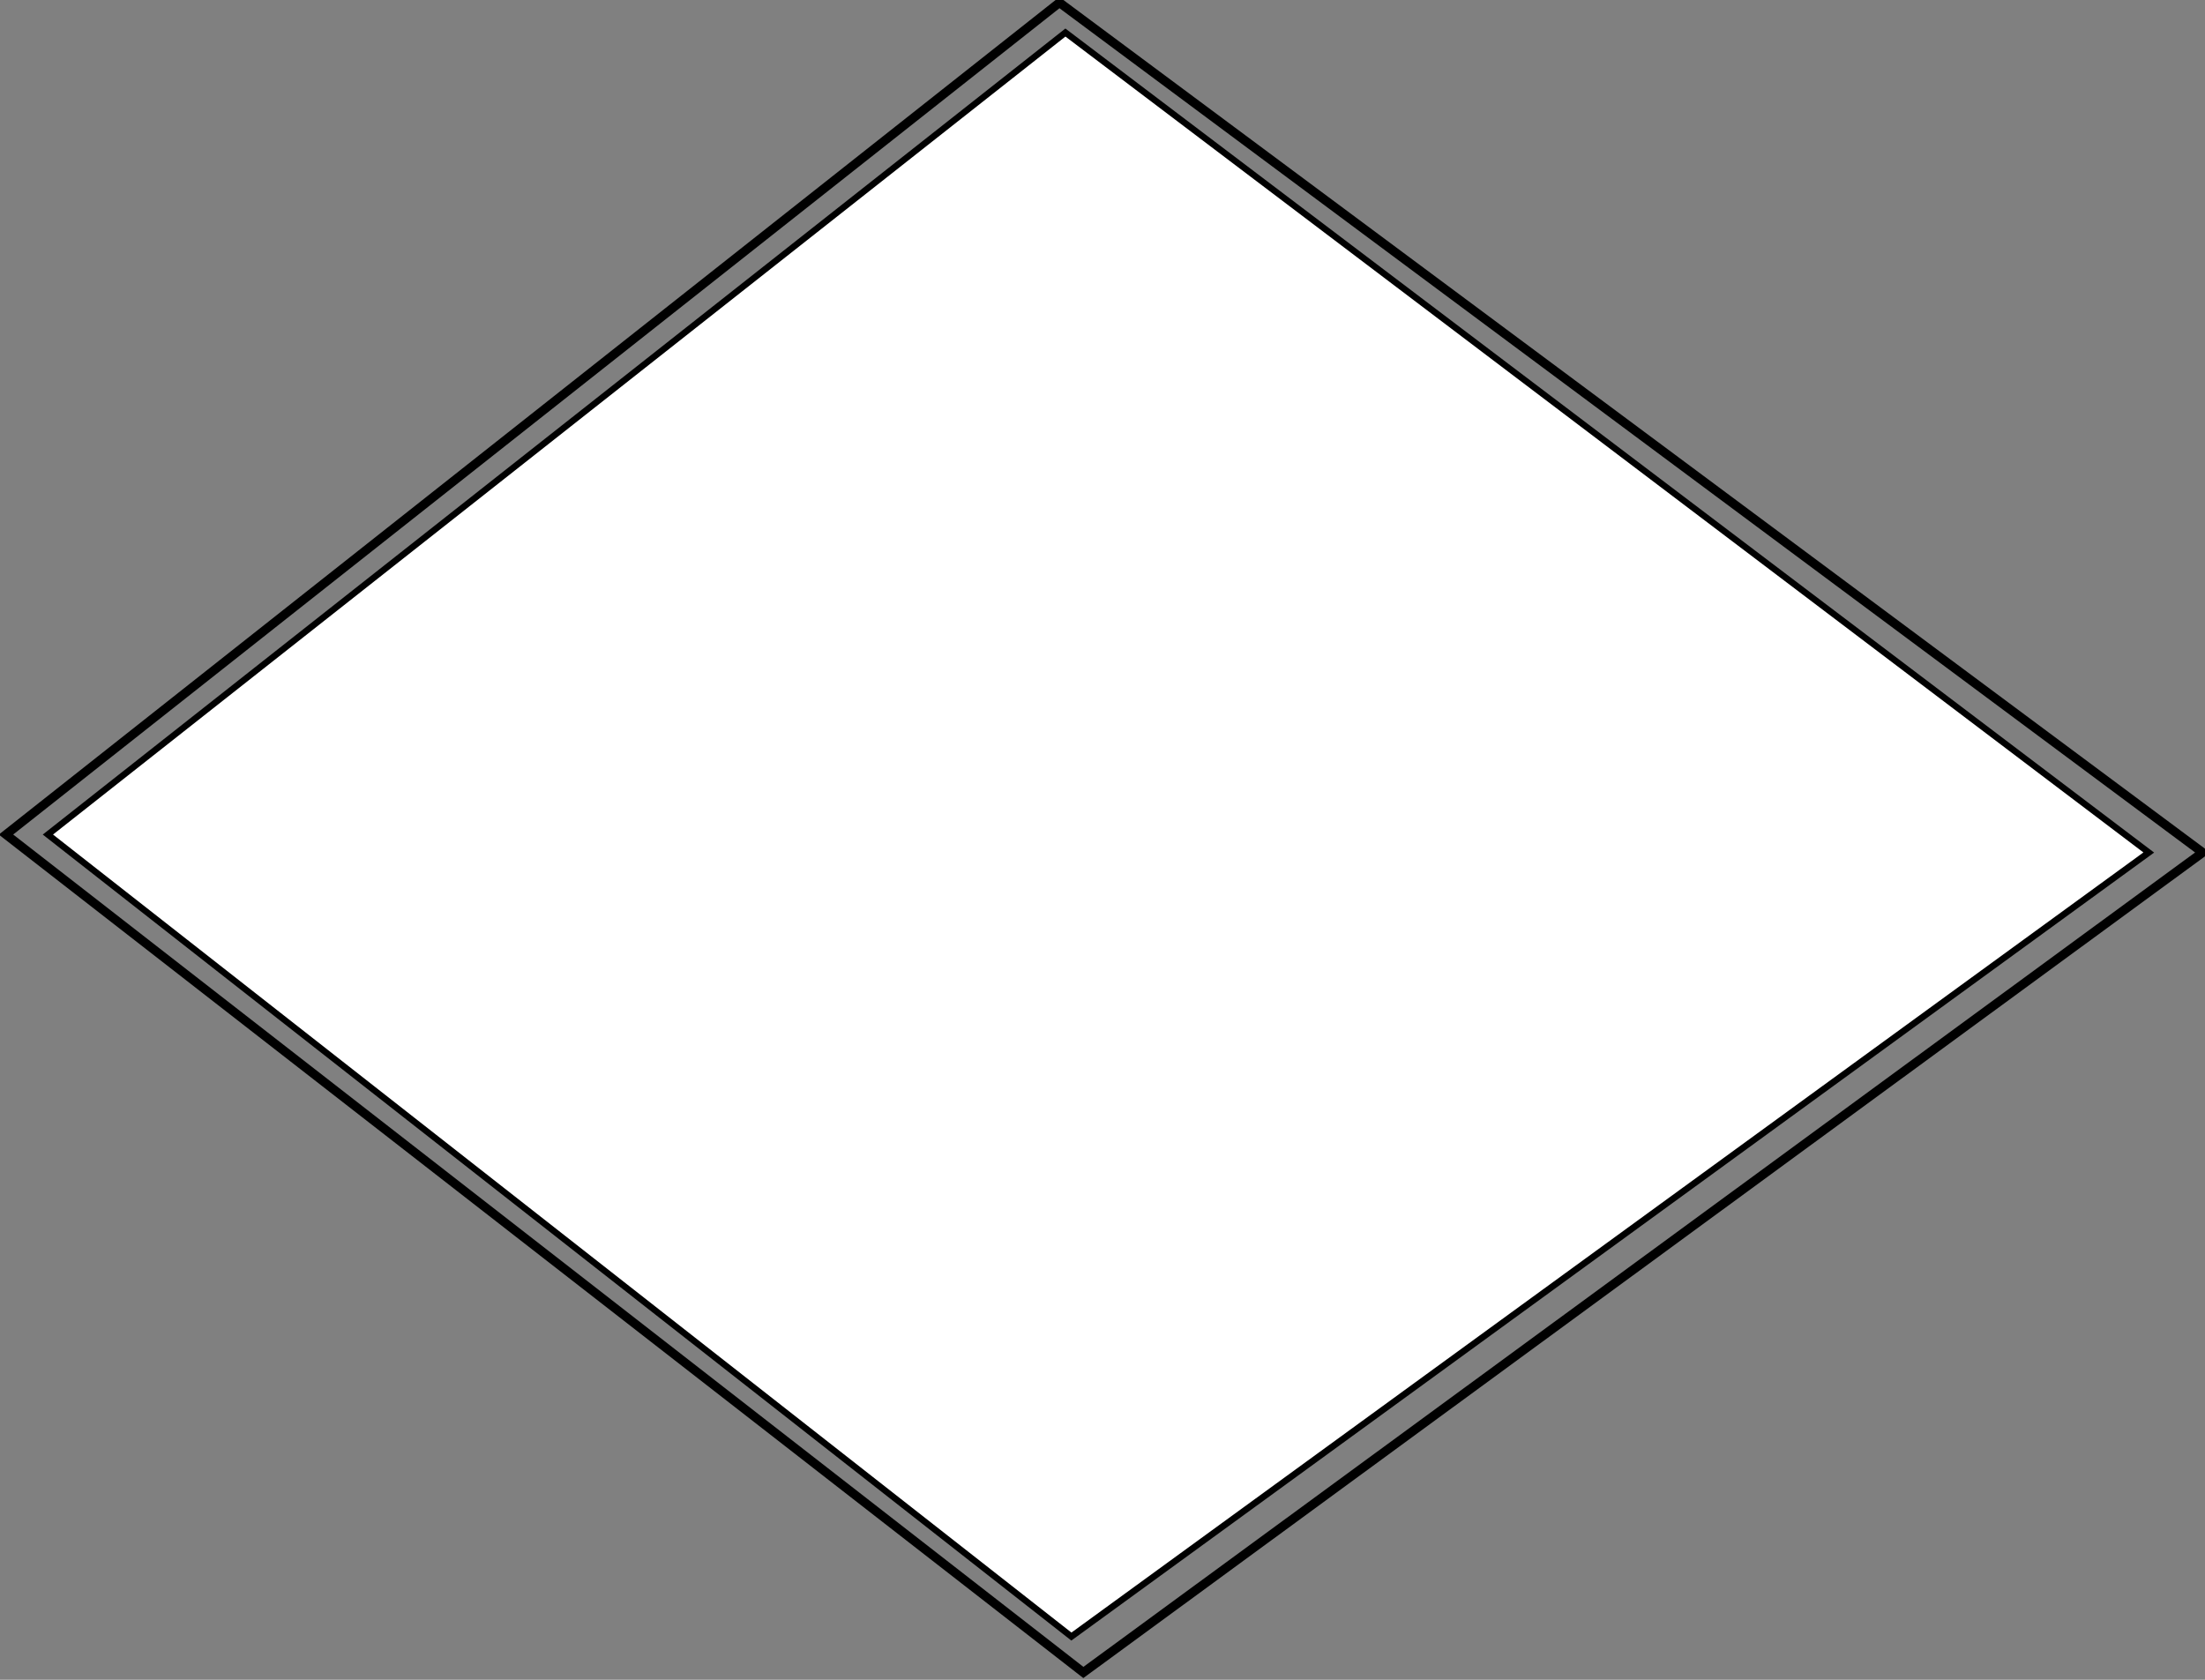 <?xml version="1.0" encoding="UTF-8" standalone="no"?>
<!-- Created with Inkscape (http://www.inkscape.org/) -->

<svg
   xmlns:osb="http://www.openswatchbook.org/uri/2009/osb"
   xmlns:dc="http://purl.org/dc/elements/1.1/"
   xmlns:cc="http://creativecommons.org/ns#"
   xmlns:rdf="http://www.w3.org/1999/02/22-rdf-syntax-ns#"
   xmlns:svg="http://www.w3.org/2000/svg"
   xmlns="http://www.w3.org/2000/svg"
   xmlns:sodipodi="http://sodipodi.sourceforge.net/DTD/sodipodi-0.dtd"
   xmlns:inkscape="http://www.inkscape.org/namespaces/inkscape"
   width="105mm"
   height="80mm"
   viewBox="0 0 372.047 283.465"
   id="svg2"
   version="1.1"
   inkscape:version="0.91 r13725"
   sodipodi:docname="relacionamento_fraca.svg">
  <rect x="0" y="0" width="372.047" height="283.465" fill="#808080" stroke="none"/>
  <defs
     id="defs4">
    <linearGradient
       id="linearGradient5582"
       osb:paint="solid">
      <stop
         style="stop-color:#000000;stop-opacity:1;"
         offset="0"
         id="stop5584" />
    </linearGradient>
  </defs>
  <sodipodi:namedview
     id="base"
     pagecolor="#ffffff"
     bordercolor="#666666"
     borderopacity="1.0"
     inkscape:pageopacity="0.0"
     inkscape:pageshadow="2"
     inkscape:zoom="0.98994949"
     inkscape:cx="-119.63002"
     inkscape:cy="210.78492"
     inkscape:document-units="px"
     inkscape:current-layer="g5625"
     showgrid="false"
     height="100mm"
     inkscape:window-width="1366"
     inkscape:window-height="705"
     inkscape:window-x="-8"
     inkscape:window-y="-8"
     inkscape:window-maximized="1" />
  <g
     inkscape:label="Camada 1"
     inkscape:groupmode="layer"
     id="layer1"
     transform="translate(0,-768.898)">
    <g
       id="g5625"
       style="stroke-width:7;stroke-miterlimit:4;stroke-dasharray:none"
       transform="matrix(1.024,0,0,1.454,-1.447,-411.989)">
      <path
         style="fill:none;fill-rule:evenodd;stroke:#000000;stroke-width:1.147;stroke-linecap:butt;stroke-linejoin:miter;stroke-opacity:1;stroke-miterlimit:4;stroke-dasharray:none"
         d="M 175.978,812.468 2.399,909.022 179.923,1006.271 364.351,911.106 Z"
         id="path4168"
         inkscape:connector-curvature="0" />
      <path
         style="fill:#ffffff;fill-rule:evenodd;stroke:#000000;stroke-width:0.819px;stroke-linecap:butt;stroke-linejoin:miter;stroke-opacity:1;fill-opacity:1"
         d="M 176.964,815.941 9.303,909.022 177.951,1002.103 355.475,911.106 Z"
         id="path4170"
         inkscape:connector-curvature="0" />
    </g>
  </g>
</svg>
